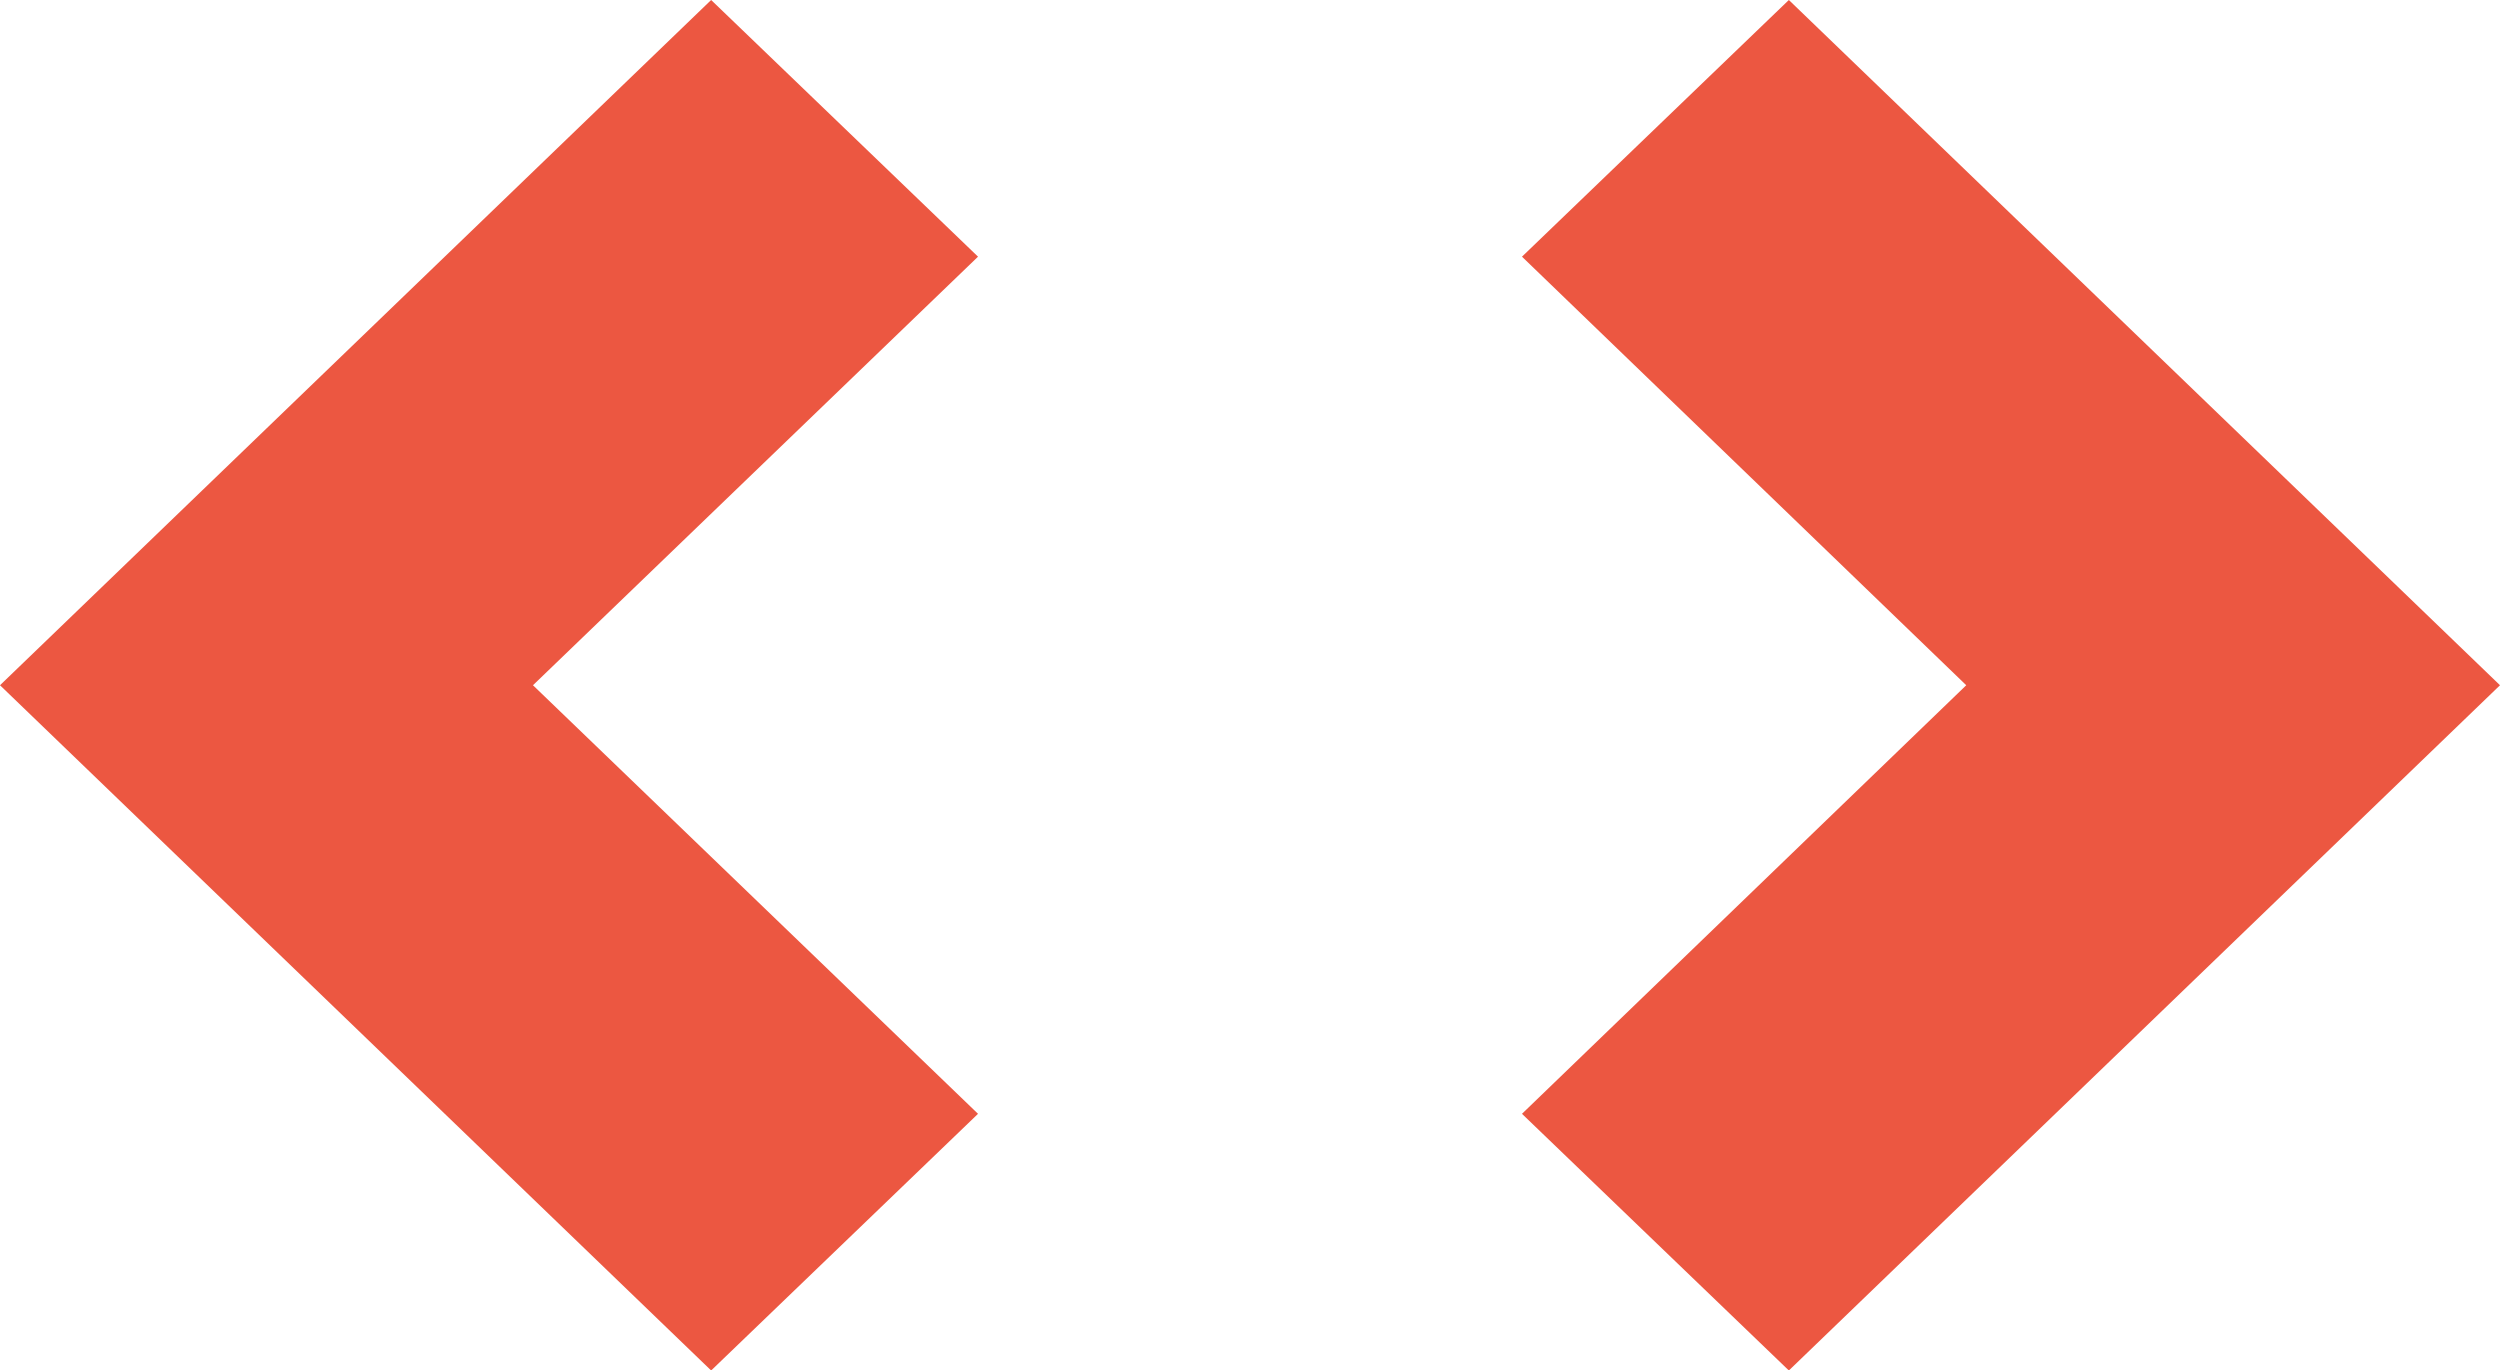 <svg xmlns="http://www.w3.org/2000/svg" viewBox="0 0 31.85 17.46">
  <title>embed</title>
  <g id="Layer_2" data-name="Layer 2">
    <g id="Layer_1-2" data-name="Layer 1">
      <g>
        <polygon points="22.79 0 31.85 8.73 22.79 17.46 19.39 14.19 25.05 8.73 19.39 3.27 22.79 0" style="fill: #ec5741"/>
        <polygon points="9.06 0 0 8.73 9.06 17.46 12.46 14.19 6.79 8.73 12.46 3.27 9.06 0" style="fill: #ec5741"/>
      </g>
    </g>
  </g>
</svg>

